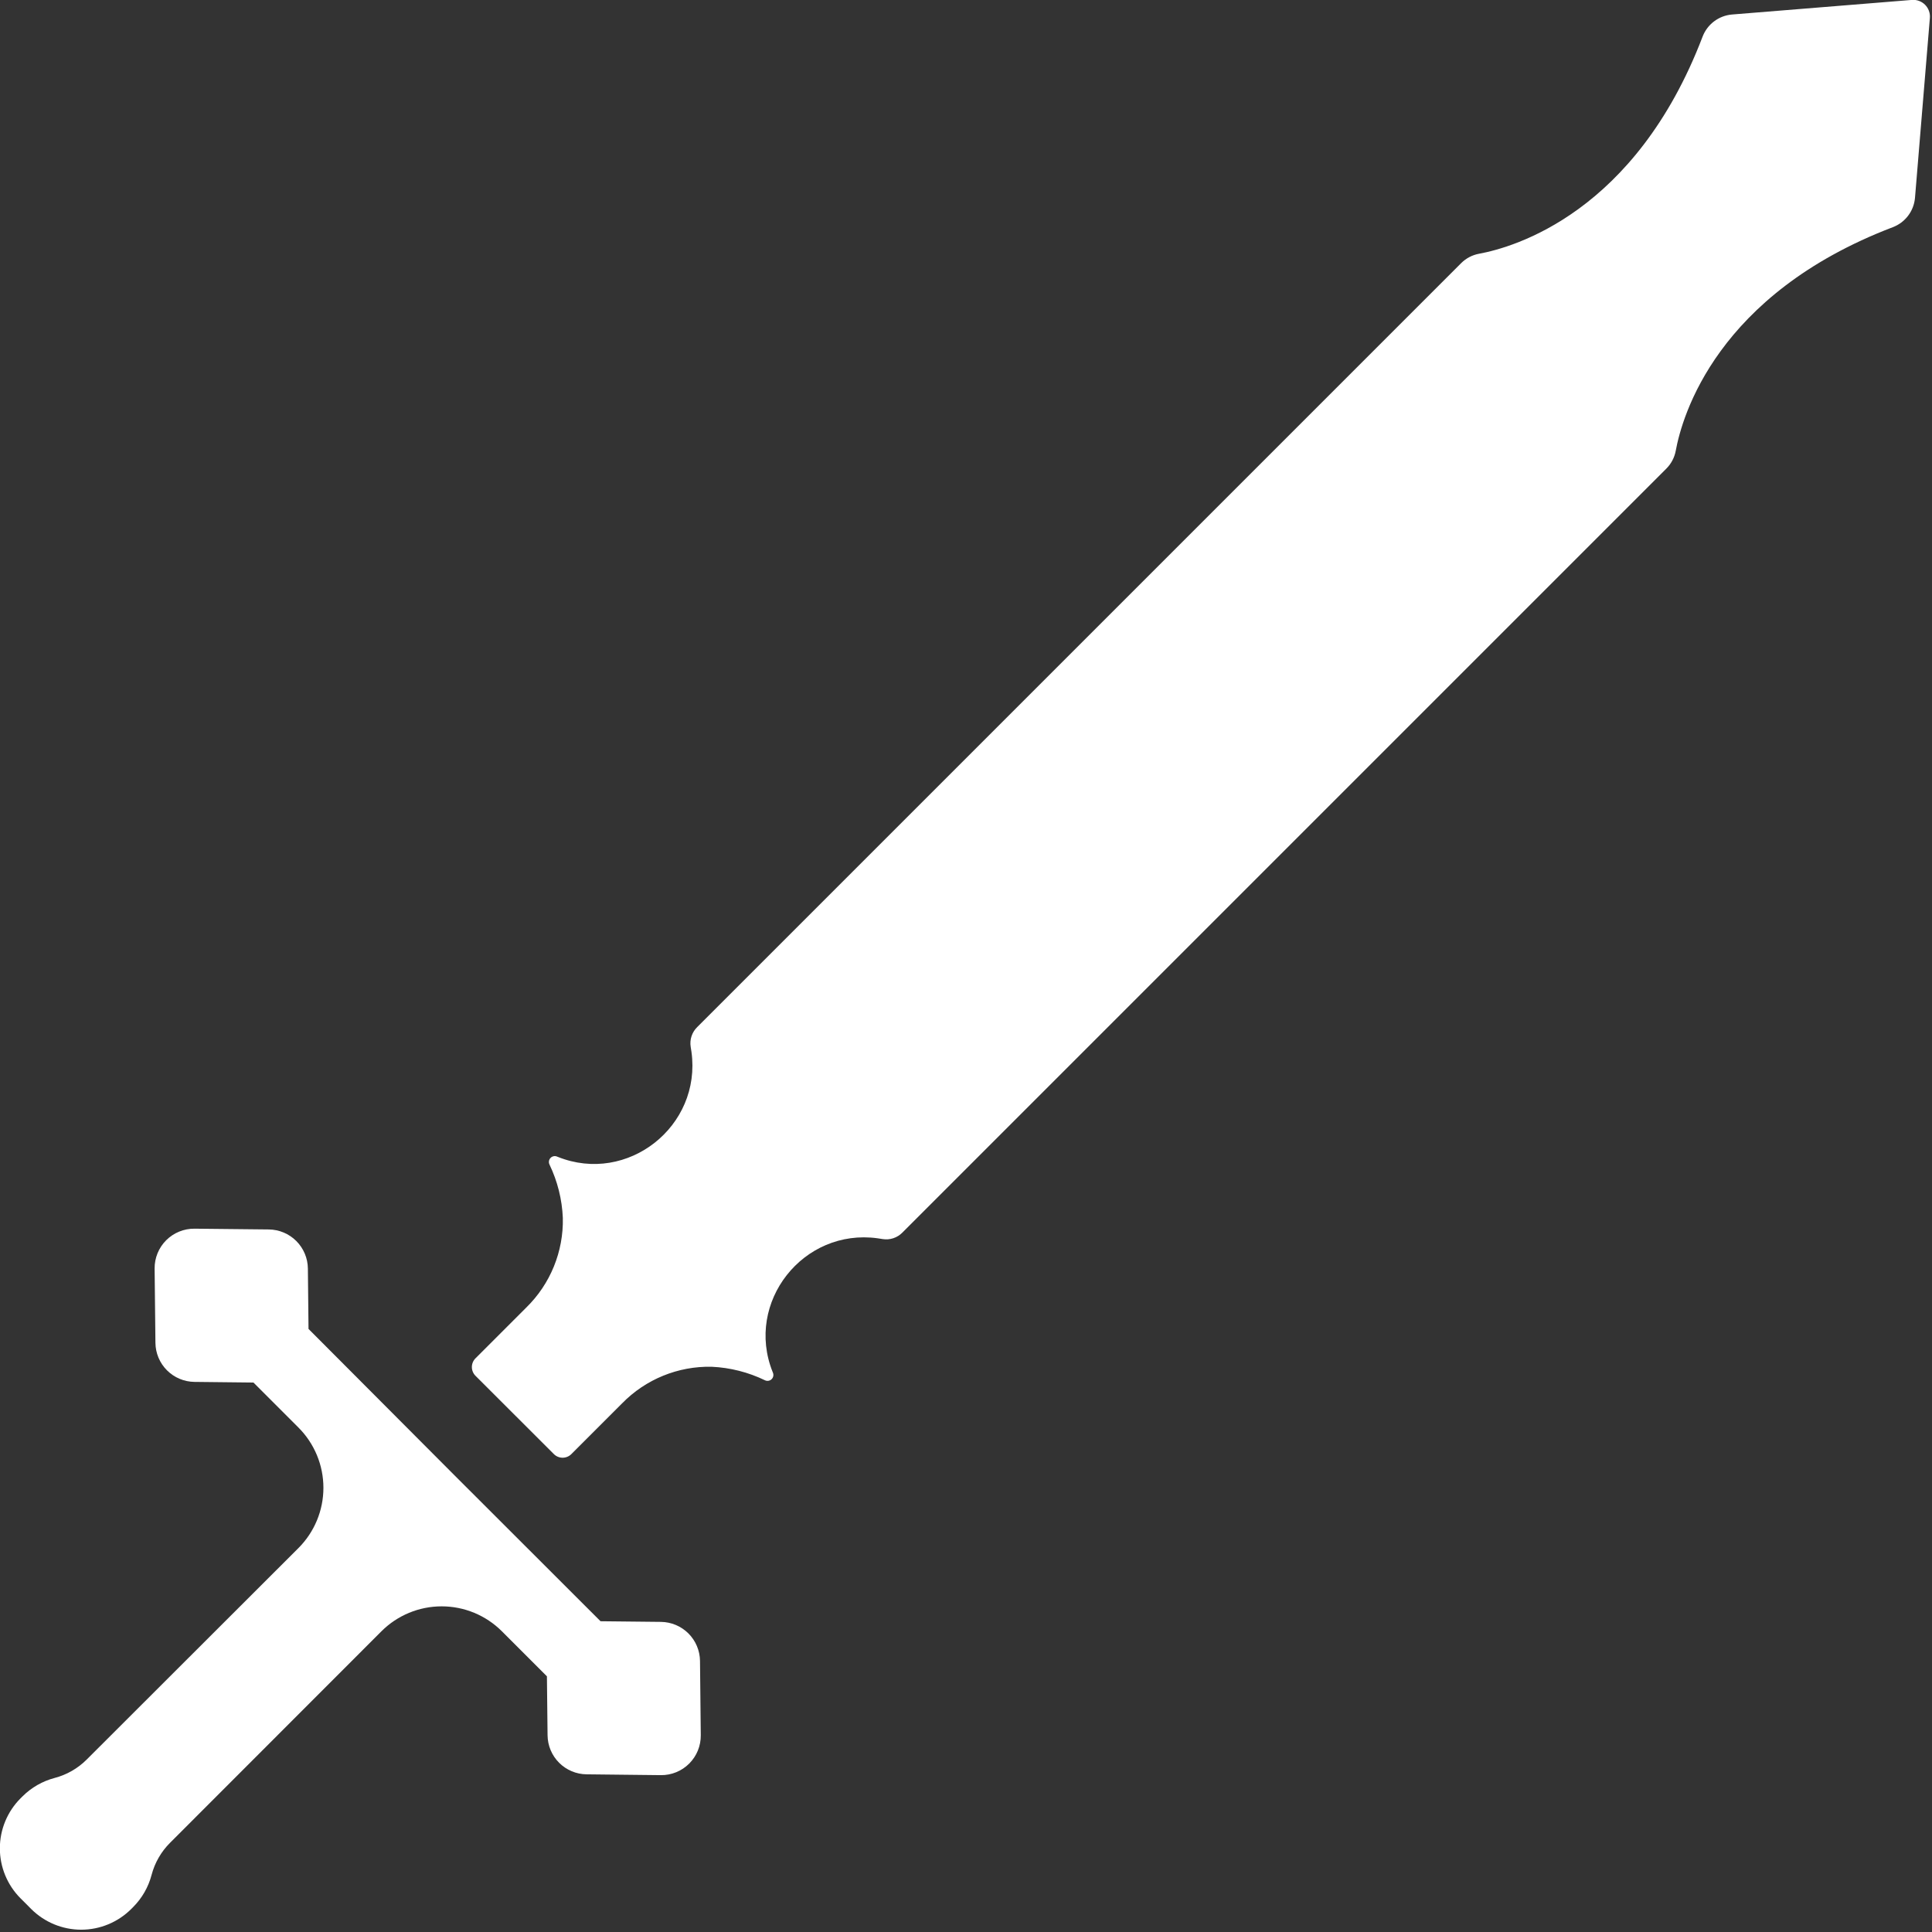 <?xml version="1.0" encoding="UTF-8" standalone="no"?>
<!DOCTYPE svg PUBLIC "-//W3C//DTD SVG 1.1//EN" "http://www.w3.org/Graphics/SVG/1.1/DTD/svg11.dtd">
<svg width="100%" height="100%" viewBox="0 0 512 512" version="1.1" xmlns="http://www.w3.org/2000/svg" xmlns:xlink="http://www.w3.org/1999/xlink" xml:space="preserve" xmlns:serif="http://www.serif.com/" style="fill-rule:evenodd;clip-rule:evenodd;stroke-linejoin:round;stroke-miterlimit:2;">
    <rect x="0" y="0" width="512" height="512" fill="#333333" stroke="none"/>
    <g transform="matrix(1,0,0,1,-72.756,-72.744)">
        <g transform="matrix(0.485,0,0,0.485,37.434,37.428)">
            <path d="M86.977,1113L89.883,1115.93C97.133,1123.16 106.957,1127.23 117.199,1127.23C127.441,1127.23 137.265,1123.16 144.515,1115.93L145.593,1114.85C150.433,1110 153.902,1103.95 155.648,1097.32C157.383,1090.69 160.855,1084.64 165.703,1079.79L281.253,964.17C289.984,955.443 301.819,950.545 314.159,950.545C326.499,950.545 338.335,955.443 347.065,964.17L371.674,988.779L372.026,1020.98C372.081,1026.63 374.346,1032.03 378.342,1036.02C382.334,1040.01 387.733,1042.28 393.377,1042.33L433.947,1042.78C439.748,1042.84 445.33,1040.56 449.431,1036.45C453.533,1032.35 455.806,1026.76 455.744,1020.96L455.322,980.388C455.259,974.744 452.994,969.349 449.002,965.357C445.009,961.365 439.615,959.099 433.971,959.037L400.971,958.685L321.096,878.88L241.408,798.958L241.056,765.958C240.994,760.314 238.728,754.919 234.736,750.927C230.744,746.935 225.349,744.67 219.705,744.607L179.135,744.185C173.334,744.123 167.748,746.396 163.643,750.498C159.537,754.599 157.256,760.181 157.315,765.982L157.76,806.552C157.815,812.196 160.08,817.595 164.076,821.587C168.069,825.583 173.467,827.848 179.111,827.903L211.314,828.255L235.923,852.864C244.65,861.594 249.548,873.43 249.548,885.77C249.548,898.11 244.65,909.946 235.923,918.676L120.193,1034.27C115.346,1039.11 109.295,1042.59 102.662,1044.32C96.033,1046.07 89.982,1049.54 85.131,1054.38L84.053,1055.45C76.819,1062.7 72.756,1072.53 72.756,1082.77C72.756,1093.01 76.819,1102.84 84.053,1110.09L86.977,1113Z" style="fill:white;fill-rule:nonzero;"/>
            <path d="M375.47,867.35C376.736,868.62 378.458,869.334 380.251,869.334C382.044,869.334 383.767,868.62 385.032,867.35L412.735,839.647C425.583,826.475 443.325,819.229 461.719,819.631C471.813,820.096 481.711,822.608 490.805,827.014C491.997,827.592 493.423,827.377 494.391,826.475C495.364,825.572 495.68,824.166 495.188,822.936L495.001,822.467C479.767,784.358 511.712,743.834 552.376,749.436L555.094,749.858C559.048,750.506 563.067,749.194 565.875,746.342L983.295,328.922C985.971,326.266 987.78,322.856 988.475,319.149C991.991,299.954 1010.9,233.696 1107.05,196.969C1110.39,195.711 1113.3,193.527 1115.46,190.68C1117.61,187.828 1118.91,184.426 1119.21,180.867L1127.34,82.594C1127.56,79.93 1126.59,77.305 1124.7,75.414C1122.81,73.524 1120.19,72.559 1117.52,72.774L1019.25,80.743C1015.69,81.036 1012.28,82.336 1009.43,84.489C1006.57,86.641 1004.38,89.559 1003.12,92.907C966.397,189.001 900.144,207.957 880.944,211.477C877.237,212.172 873.827,213.981 871.17,216.656L453.75,634.076C450.899,636.885 449.586,640.905 450.235,644.857C450.399,645.772 450.539,646.686 450.657,647.576C456.258,688.24 415.735,720.232 377.626,704.951L377.157,704.764C375.926,704.272 374.52,704.588 373.618,705.561C372.715,706.529 372.501,707.955 373.079,709.147C377.462,718.264 379.938,728.174 380.368,738.28C380.786,756.694 373.536,774.452 360.352,787.311L332.649,815.014C331.379,816.279 330.664,818.002 330.664,819.795C330.664,821.588 331.379,823.31 332.649,824.576L375.47,867.35Z" style="fill:white;fill-rule:nonzero;"/>
        </g>
    </g>
</svg>

